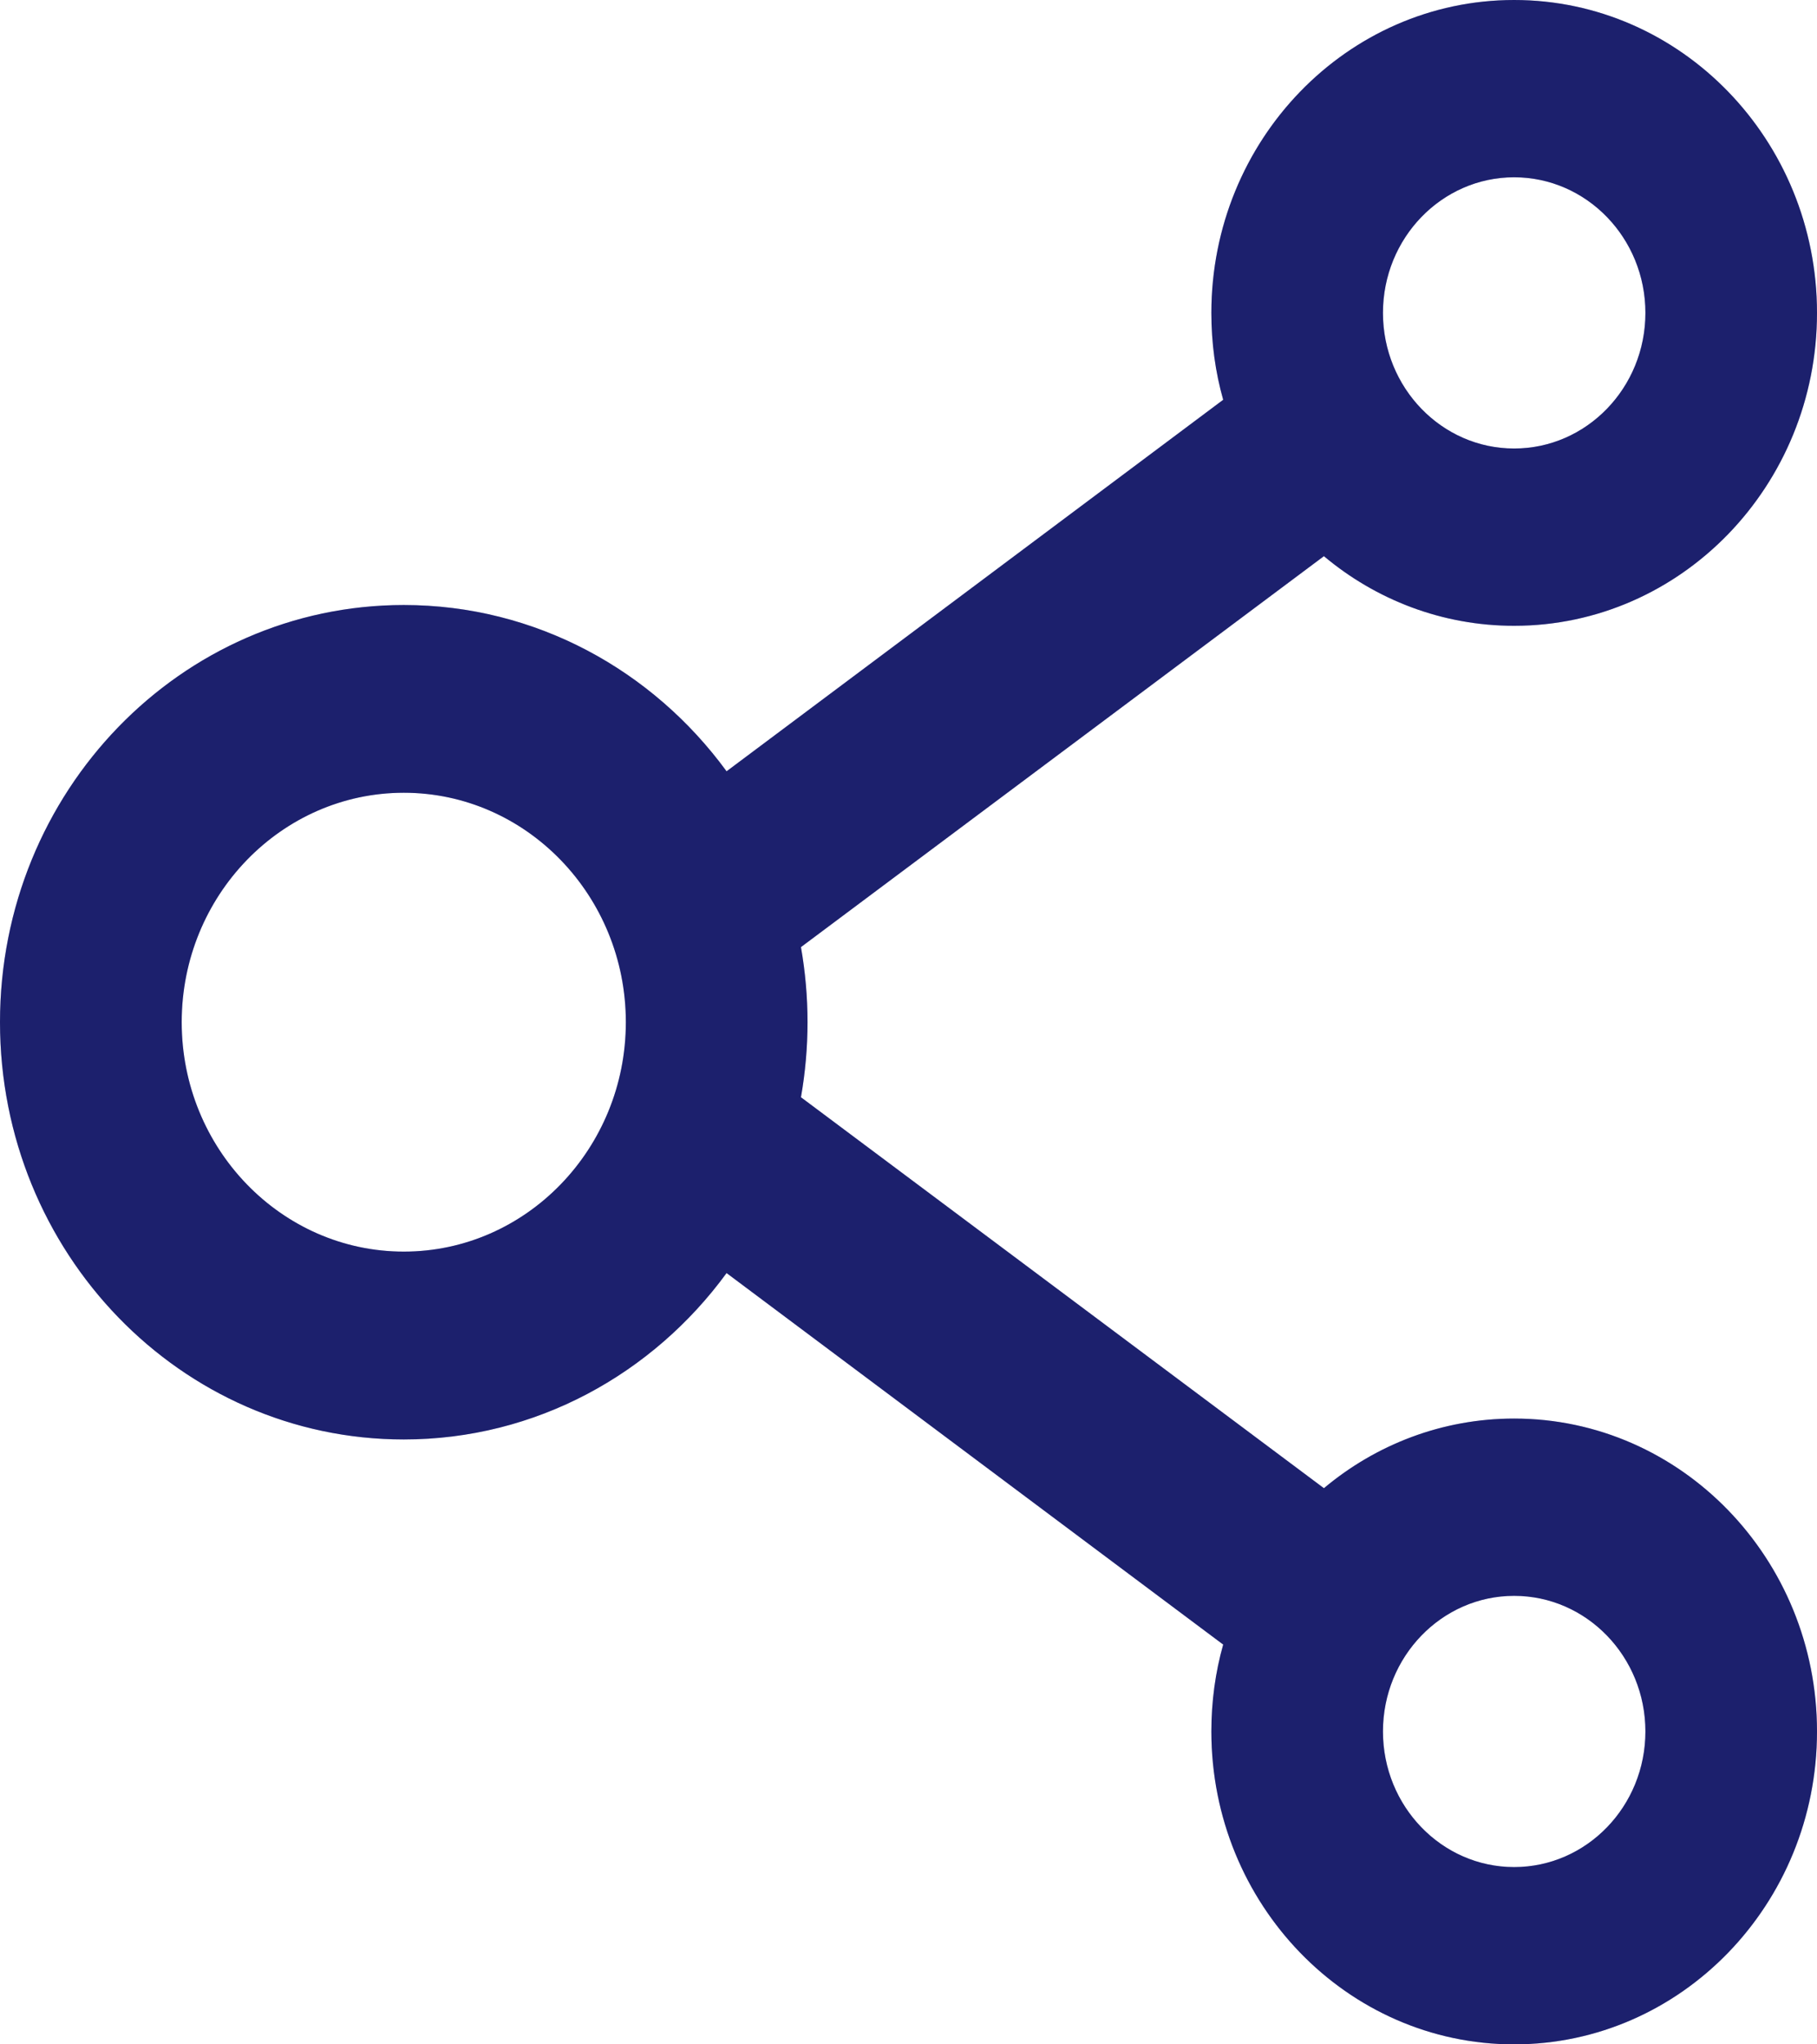 <svg width="16" height="18" viewBox="0 0 16 18" fill="none" xmlns="http://www.w3.org/2000/svg">
<path d="M13.333 12.49C12.7 12.49 12.116 12.719 11.658 13.103L7.053 9.661C7.13 9.224 7.13 8.776 7.053 8.339L11.658 4.897C12.116 5.281 12.7 5.51 13.333 5.51C14.804 5.51 16 4.275 16 2.755C16 1.235 14.804 0 13.333 0C11.862 0 10.667 1.235 10.667 2.755C10.667 3.021 10.702 3.276 10.771 3.52L6.398 6.791C5.749 5.903 4.718 5.327 3.556 5.327C1.591 5.327 0 6.97 0 9C0 11.03 1.591 12.674 3.556 12.674C4.718 12.674 5.749 12.097 6.398 11.209L10.771 14.48C10.702 14.724 10.667 14.981 10.667 15.245C10.667 16.765 11.862 18 13.333 18C14.804 18 16 16.765 16 15.245C16 13.725 14.804 12.49 13.333 12.49ZM13.333 1.561C13.971 1.561 14.489 2.096 14.489 2.755C14.489 3.414 13.971 3.949 13.333 3.949C12.696 3.949 12.178 3.414 12.178 2.755C12.178 2.096 12.696 1.561 13.333 1.561ZM3.556 11.02C2.478 11.02 1.6 10.114 1.6 9C1.6 7.886 2.478 6.98 3.556 6.98C4.633 6.98 5.511 7.886 5.511 9C5.511 10.114 4.633 11.02 3.556 11.02ZM13.333 16.439C12.696 16.439 12.178 15.904 12.178 15.245C12.178 14.586 12.696 14.051 13.333 14.051C13.971 14.051 14.489 14.586 14.489 15.245C14.489 15.904 13.971 16.439 13.333 16.439Z" fill="#262B92"/>
<path d="M13.333 12.49C12.7 12.49 12.116 12.719 11.658 13.103L7.053 9.661C7.13 9.224 7.13 8.776 7.053 8.339L11.658 4.897C12.116 5.281 12.7 5.51 13.333 5.51C14.804 5.51 16 4.275 16 2.755C16 1.235 14.804 0 13.333 0C11.862 0 10.667 1.235 10.667 2.755C10.667 3.021 10.702 3.276 10.771 3.52L6.398 6.791C5.749 5.903 4.718 5.327 3.556 5.327C1.591 5.327 0 6.97 0 9C0 11.03 1.591 12.674 3.556 12.674C4.718 12.674 5.749 12.097 6.398 11.209L10.771 14.48C10.702 14.724 10.667 14.981 10.667 15.245C10.667 16.765 11.862 18 13.333 18C14.804 18 16 16.765 16 15.245C16 13.725 14.804 12.49 13.333 12.49ZM13.333 1.561C13.971 1.561 14.489 2.096 14.489 2.755C14.489 3.414 13.971 3.949 13.333 3.949C12.696 3.949 12.178 3.414 12.178 2.755C12.178 2.096 12.696 1.561 13.333 1.561ZM3.556 11.02C2.478 11.02 1.6 10.114 1.6 9C1.6 7.886 2.478 6.98 3.556 6.98C4.633 6.98 5.511 7.886 5.511 9C5.511 10.114 4.633 11.02 3.556 11.02ZM13.333 16.439C12.696 16.439 12.178 15.904 12.178 15.245C12.178 14.586 12.696 14.051 13.333 14.051C13.971 14.051 14.489 14.586 14.489 15.245C14.489 15.904 13.971 16.439 13.333 16.439Z" fill="black" fill-opacity="0.25"/>
</svg>
